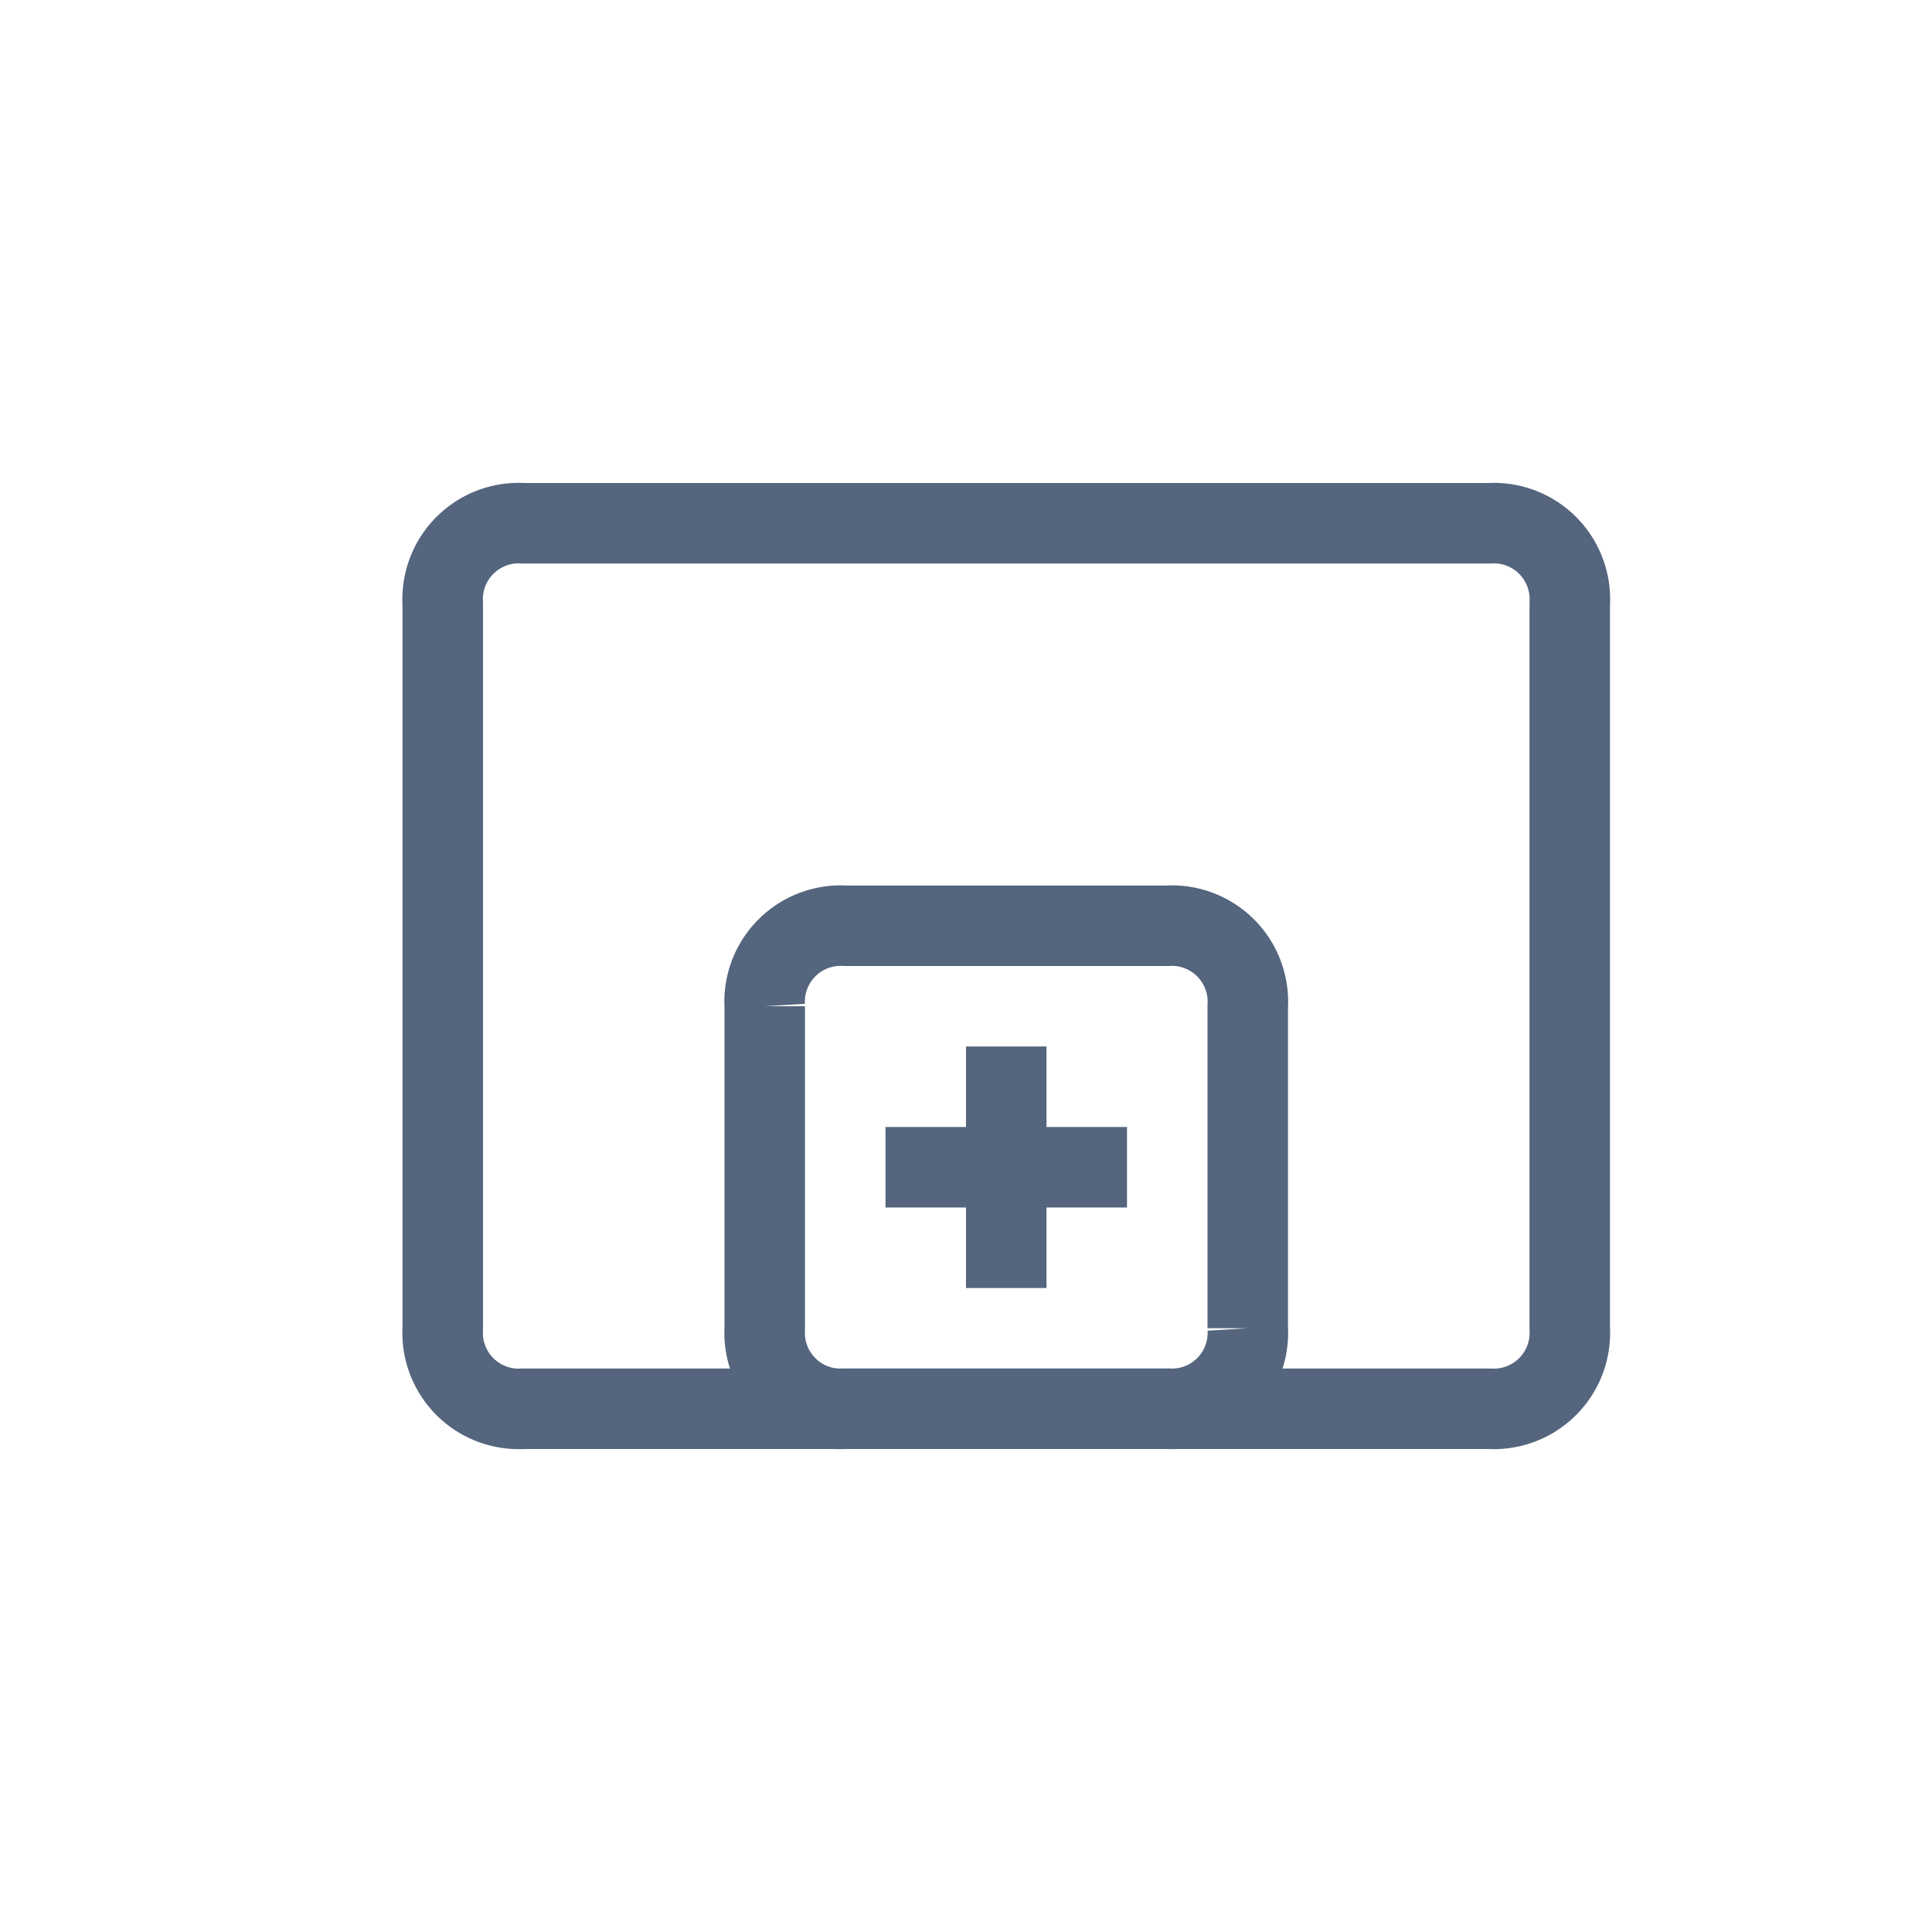 <svg height="24" viewBox="0 0 24 24" width="24" xmlns="http://www.w3.org/2000/svg"><g fill="none"><path d="m126.5 283.5h-12a.945.945 0 0 1 -1-1v-9a.945.945 0 0 1 1-1h12a.945.945 0 0 1 1 1v9a.945.945 0 0 1 -1 1z" stroke="#54657d" stroke-miterlimit="10" transform="translate(-108 -266)"/><path d="m0 0h24v24h-24z"/><path d="m122.5 283.5h-4a.945.945 0 0 1 -1-1v-4a.945.945 0 0 1 1-1h4a.945.945 0 0 1 1 1v4a.945.945 0 0 1 -1 1z" stroke="#54657d" stroke-miterlimit="10" transform="translate(-108 -266)"/></g><g fill="#54657d"><path d="m12 13h1v3h-1z"/><path d="m11 14h3v1h-3z"/></g></svg>